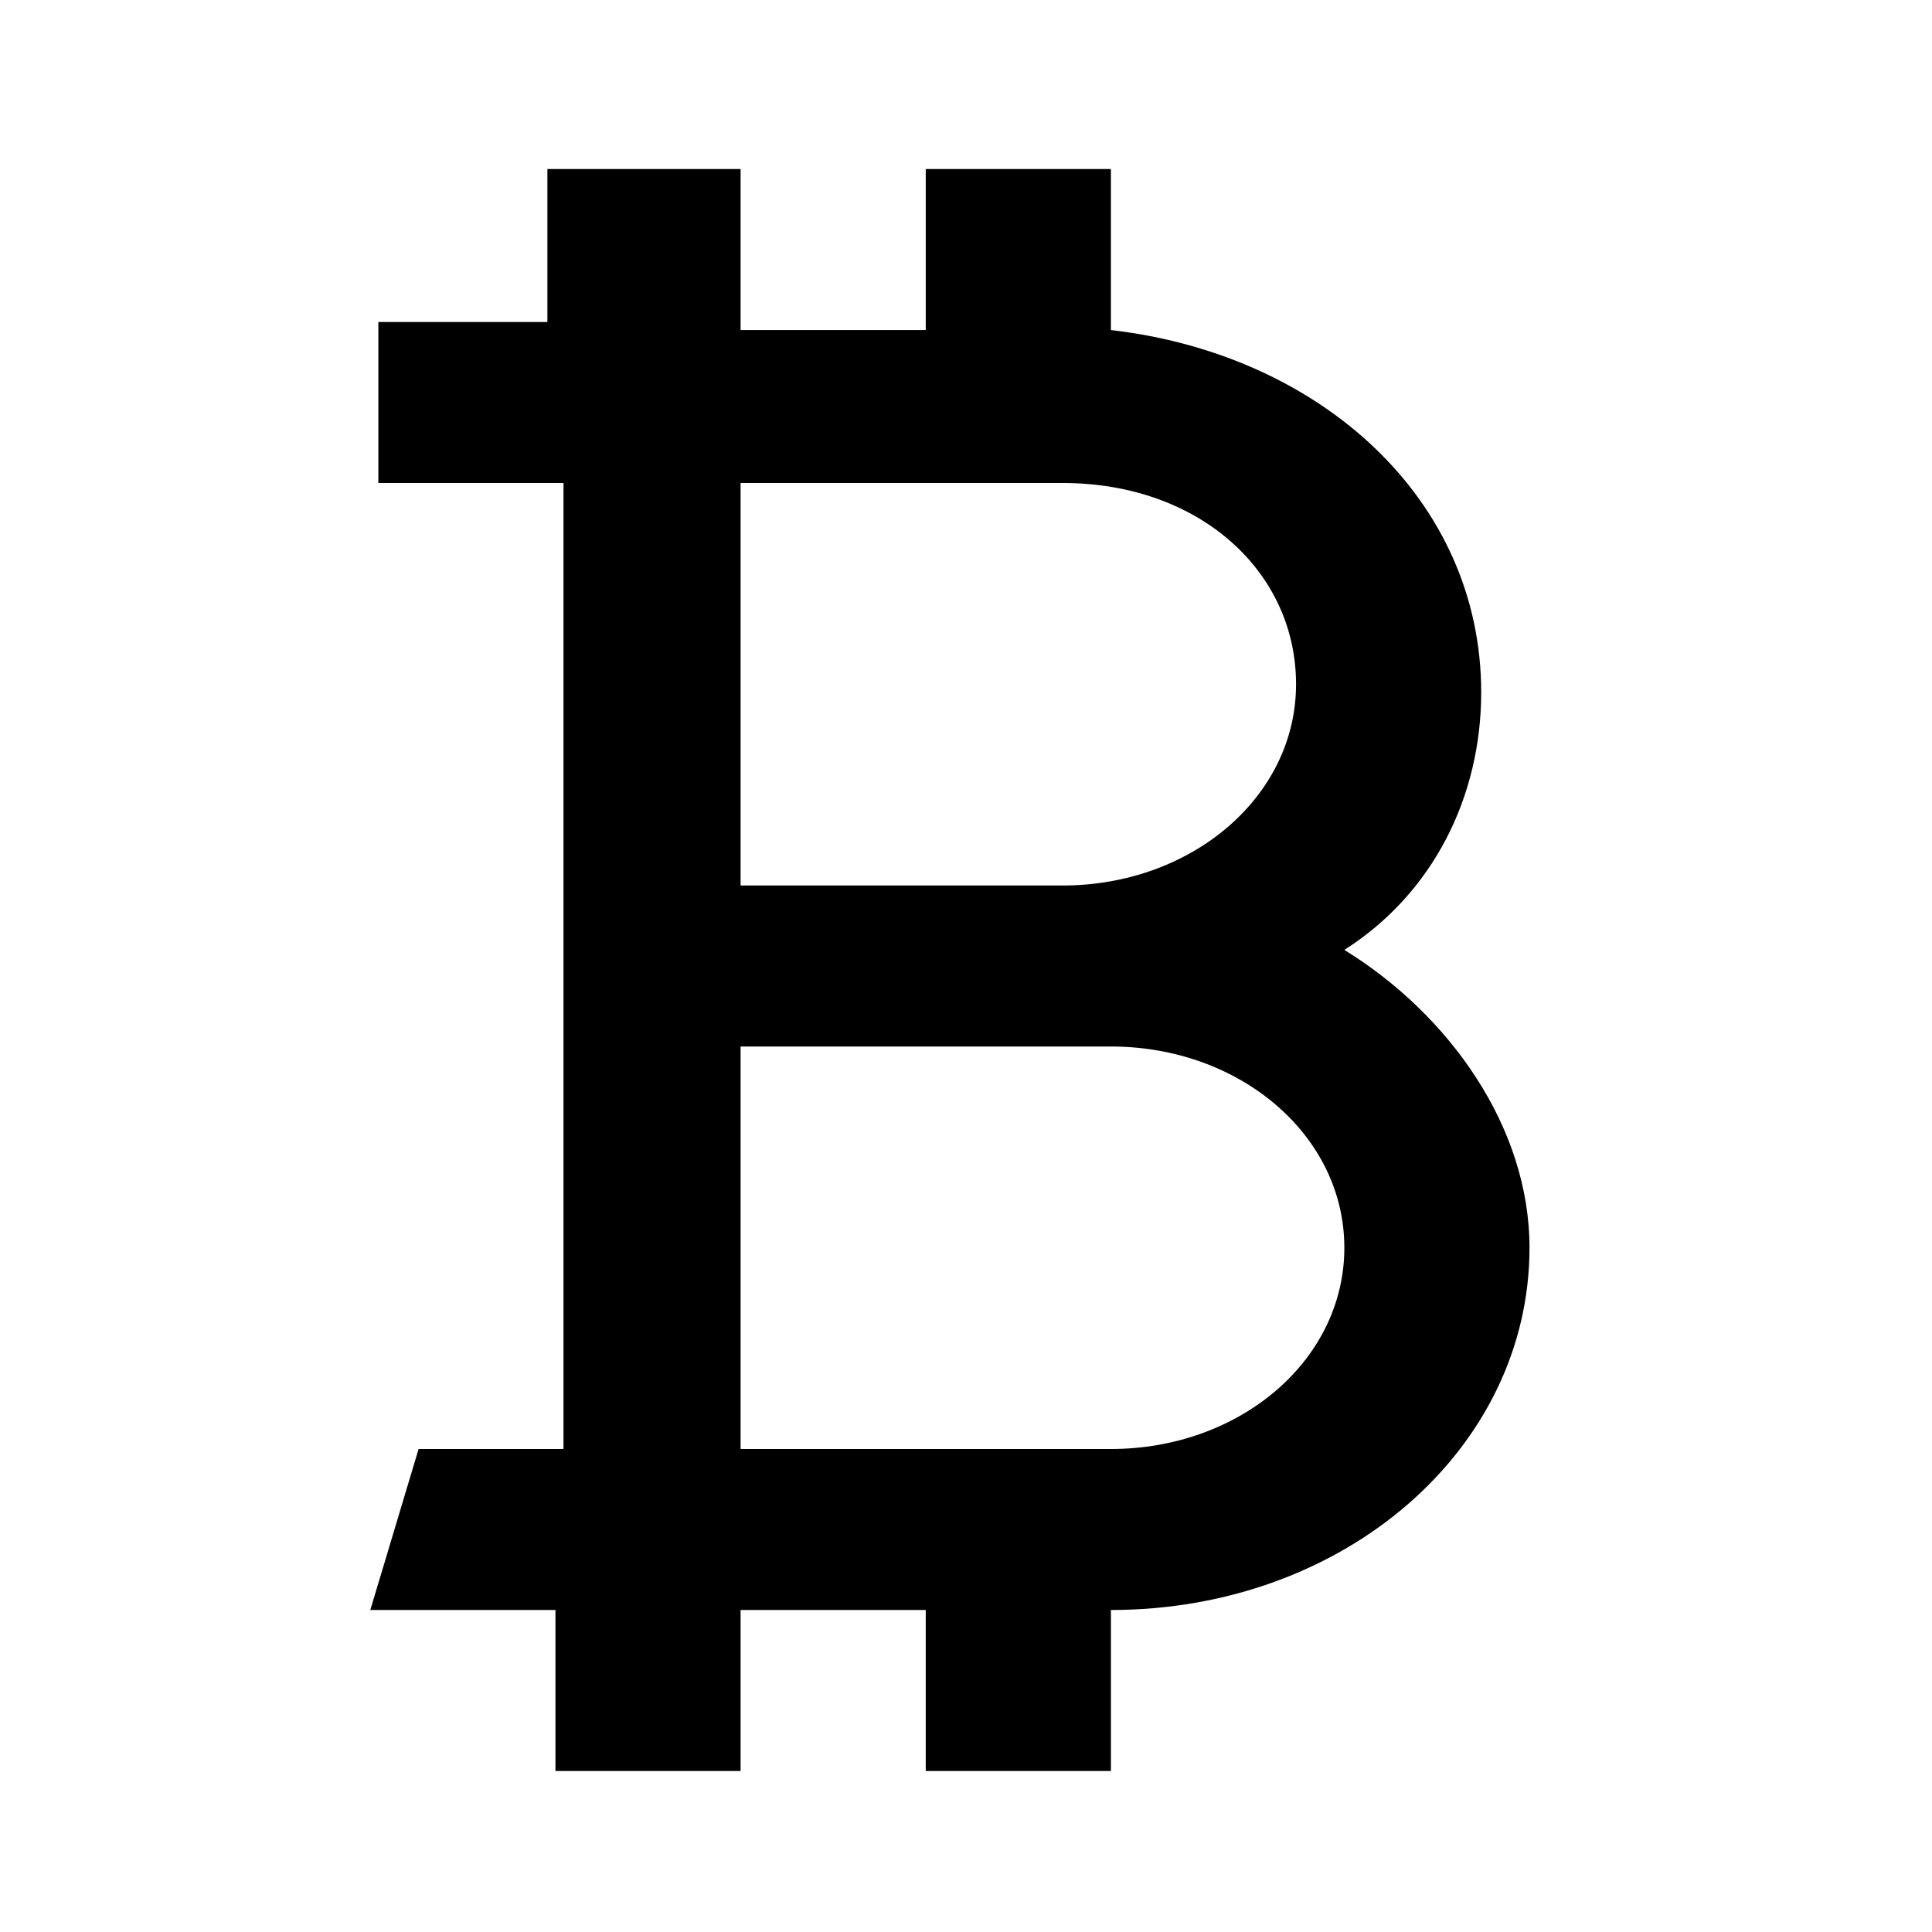 <svg data-token-name="bitcoin" width="24" height="24" version="1.1" id="Layer_1" xmlns="http://www.w3.org/2000/svg" xmlns:xlink="http://www.w3.org/1999/xlink" x="0px" y="0px"
	 viewBox="0 0 24 24" style="enable-background:new 0 0 24 24;" xml:space="preserve">
<path d="M4.5,4h2.3V2.1h2.4v2h2.3v-2h2.3v2c2.6,0.3,4.6,2.1,4.6,4.5c0,1.3-0.6,2.5-1.7,3.2C18,12.6,19,14,19,15.5
	c0,2.5-2.3,4.5-5.2,4.5v2h-2.3v-2H9.2v2H6.9v-2H4.6l0.6-2H7V6H4.7V4 M9.2,13v5h4.6c1.6,0,2.9-1.1,2.9-2.5S15.4,13,13.8,13H9.2
	 M9.2,6v5h4c1.6,0,2.9-1.1,2.9-2.5S14.9,6,13.2,6l0,0H9.2z"/>
</svg>
